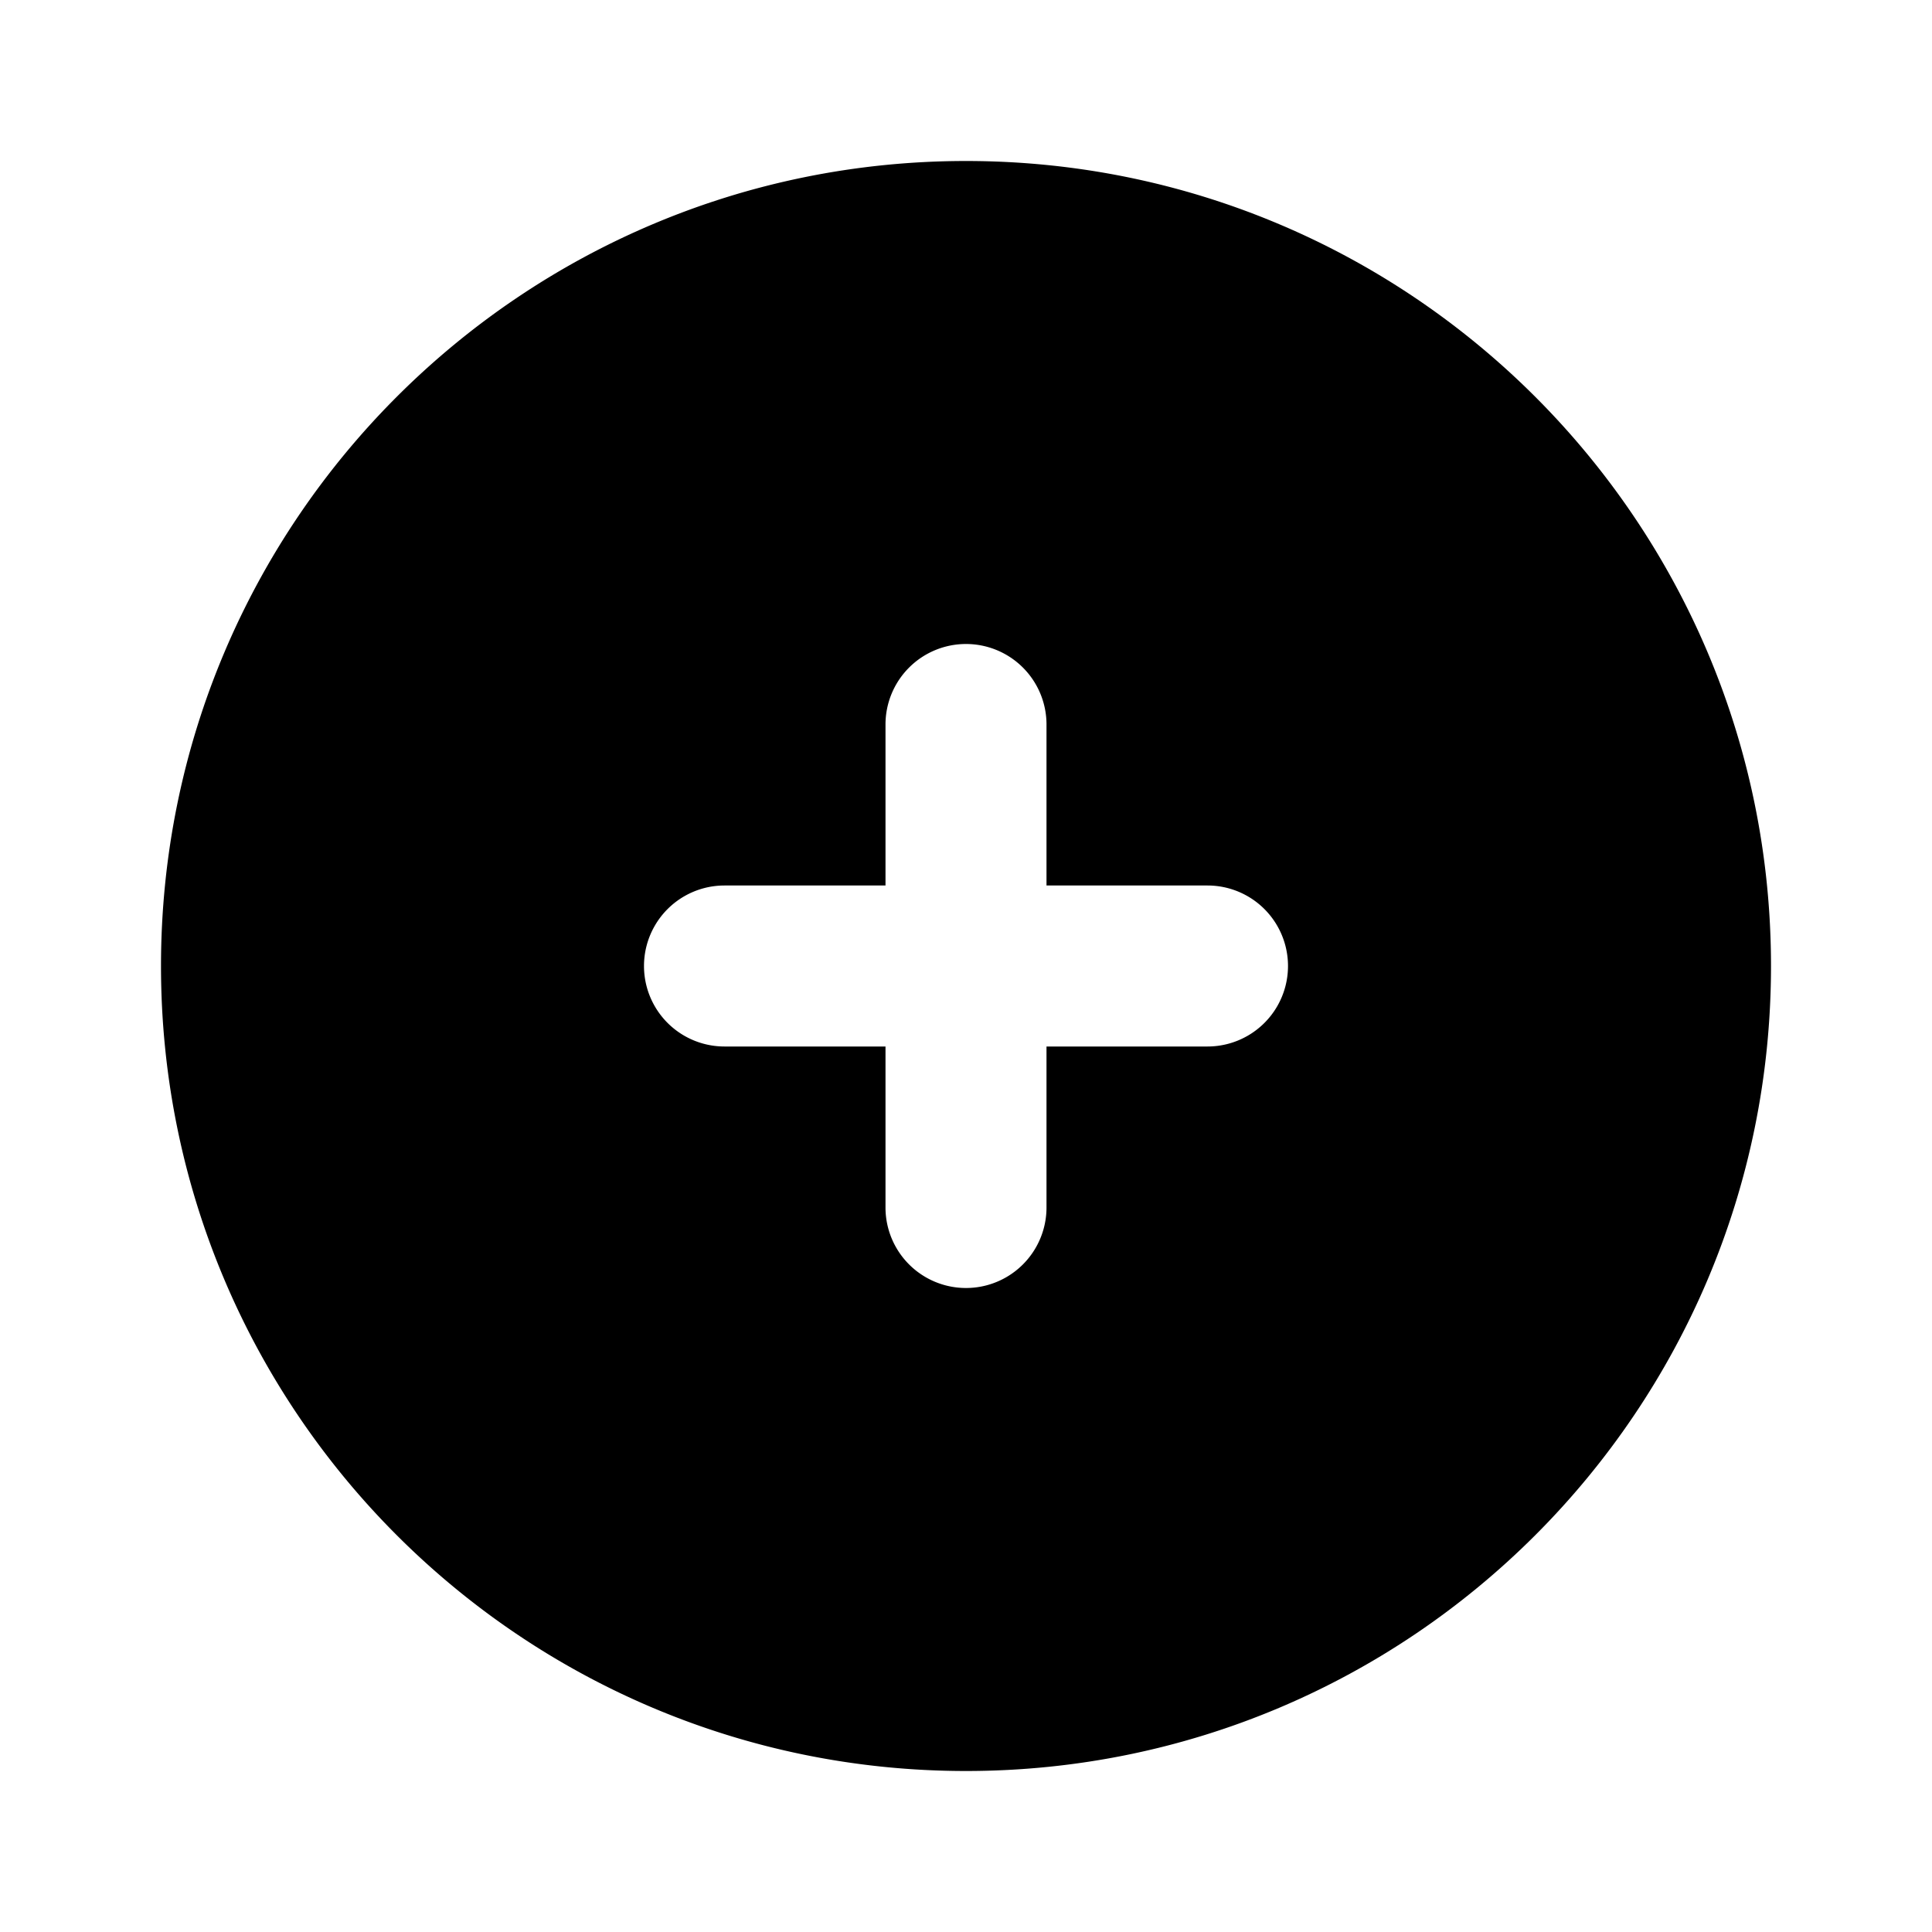 <svg class="gi gi-plus-circle" width="1em" height="1em" viewBox="0 0 24 24" fill="currentColor" xmlns="http://www.w3.org/2000/svg">
  <path d="M12 2c5.523 0 10 4.477 10 10s-4.477 10-10 10S2 17.523 2 12 6.477 2 12 2zm0 6a1 1 0 0 0-1 1h0v2H9a1 1 0 1 0 0 2h2v2a1 1 0 1 0 2 0h0v-2h2a1 1 0 1 0 0-2h0-2V9a1 1 0 0 0-1-1z"/>
</svg>
